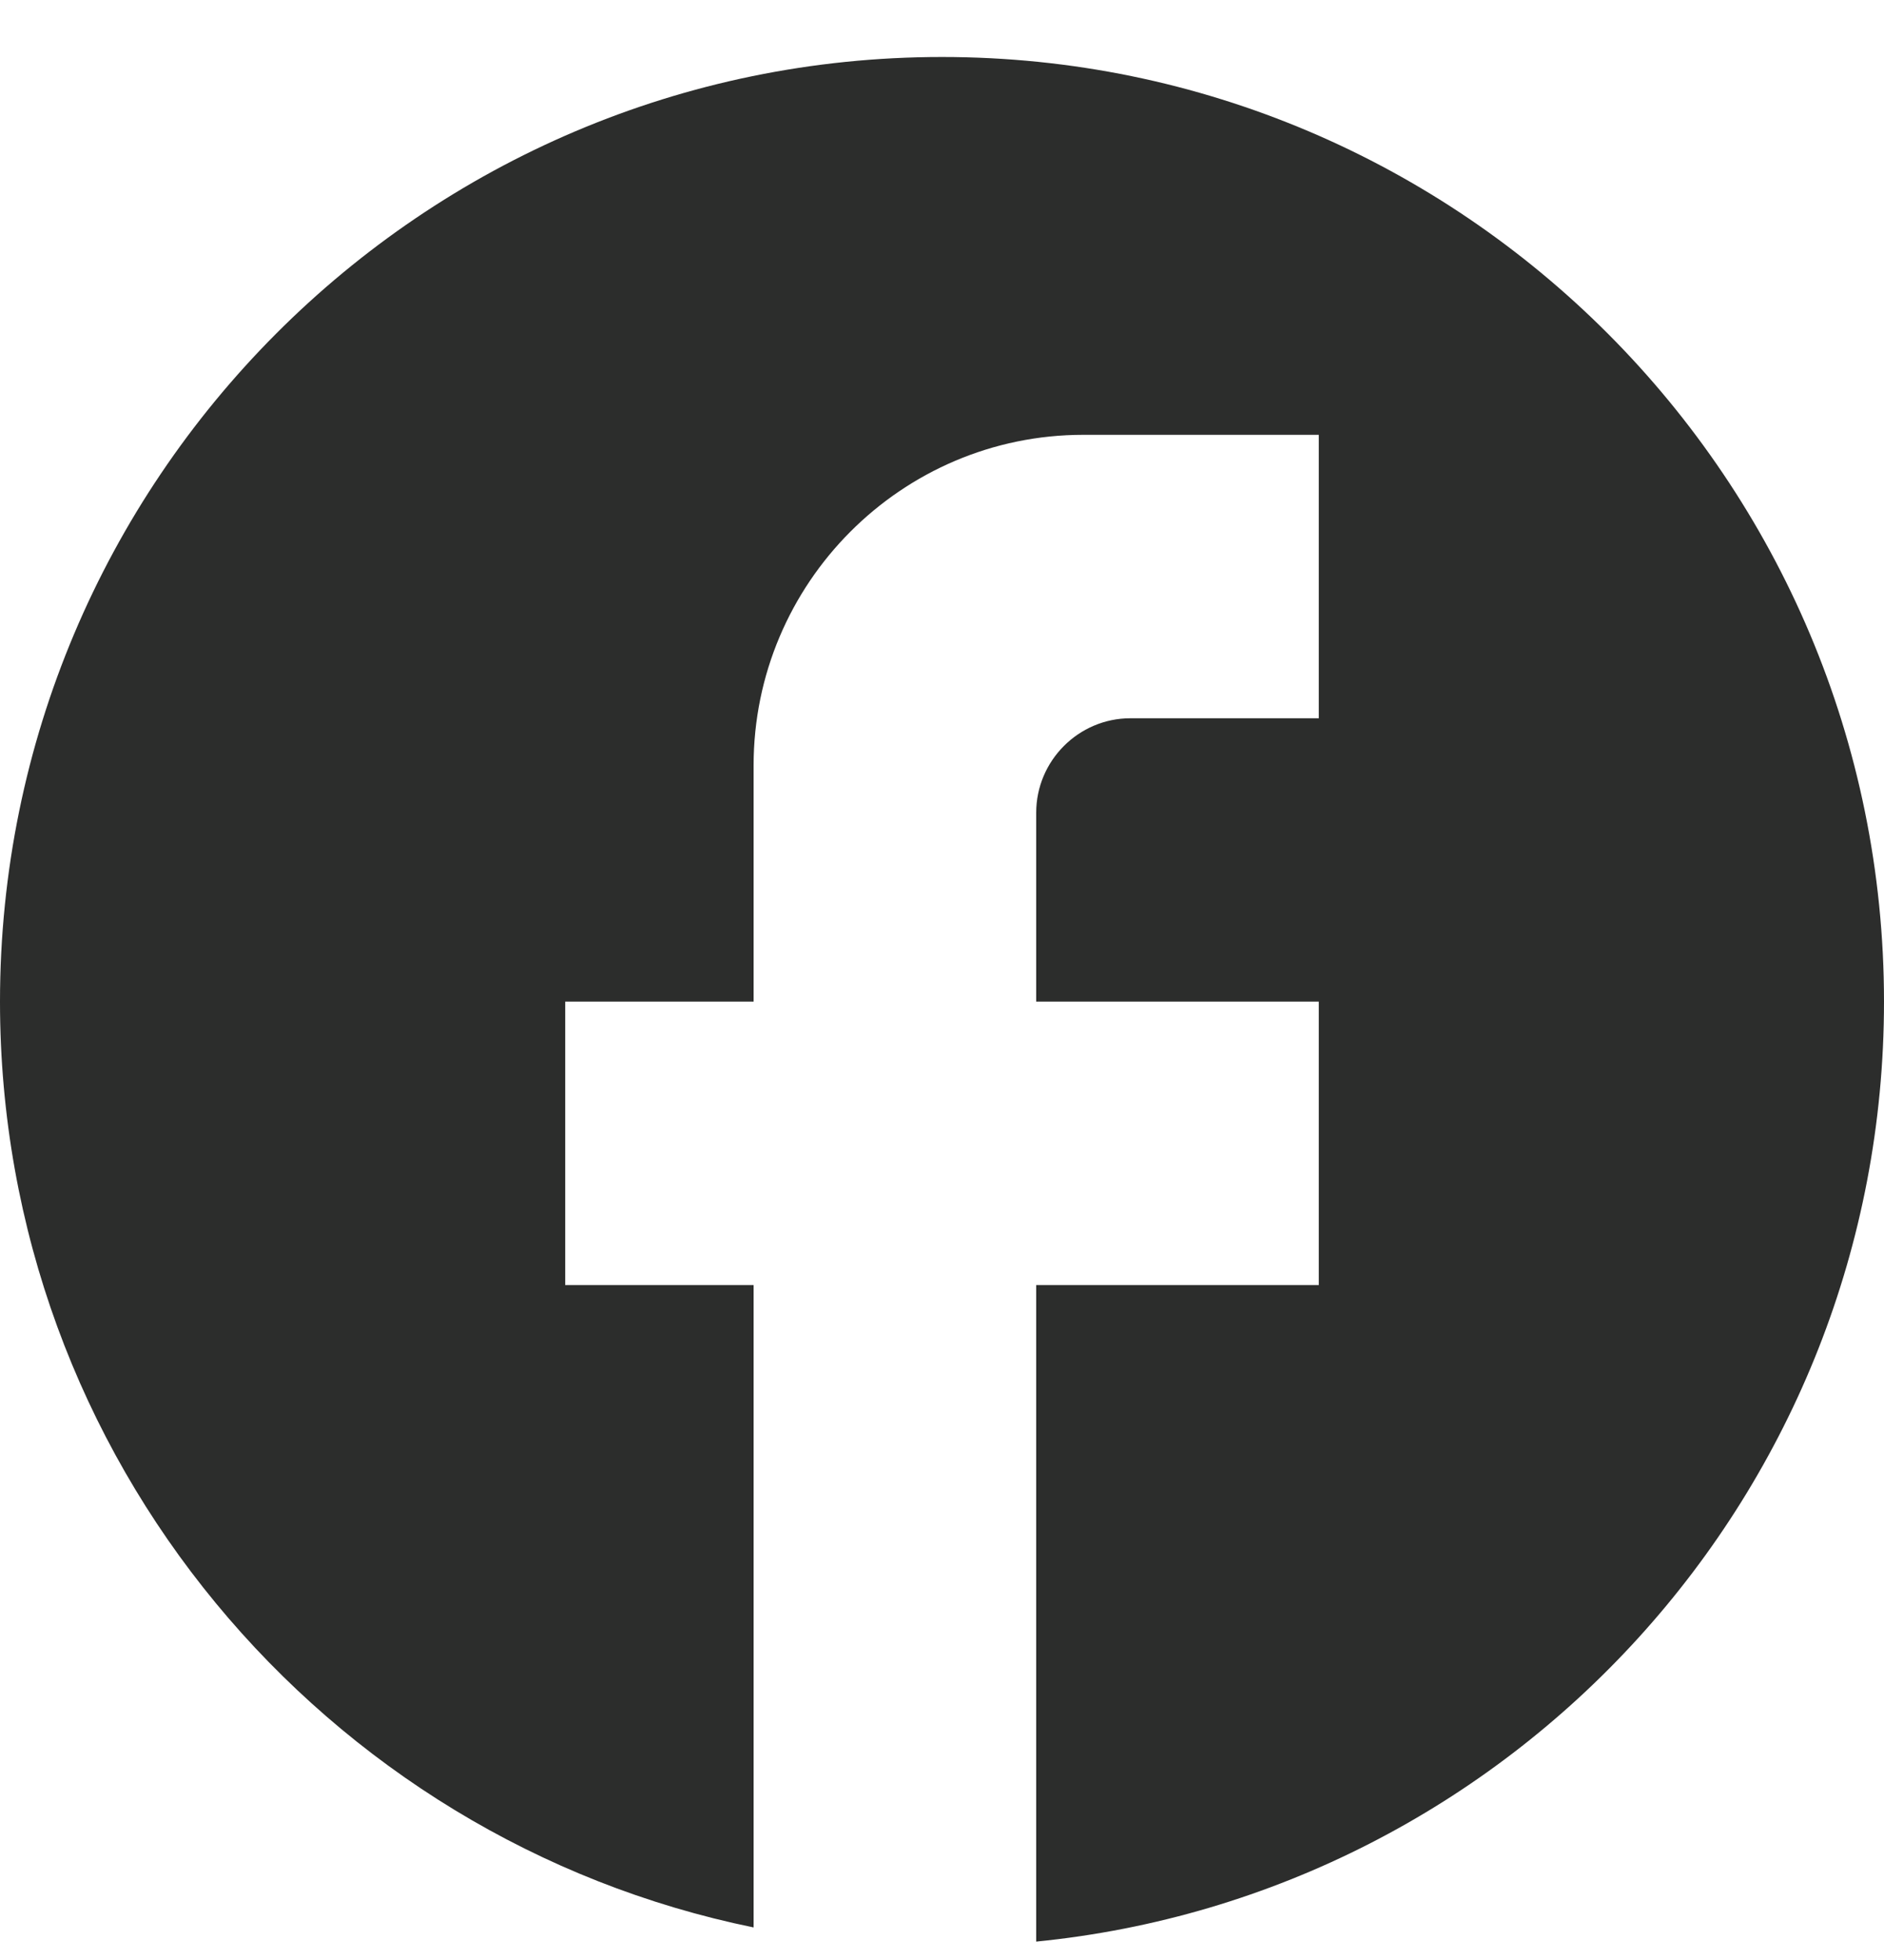 <svg width="25" height="26" viewBox="0 0 25 26" fill="none" xmlns="http://www.w3.org/2000/svg">
<path d="M25 13.287C25 6.37 19.4 0.756 12.5 0.756C5.6 0.756 0 6.37 0 13.287C0 19.352 4.3 24.402 10 25.568V17.047H7.5V13.287H10V10.154C10 7.736 11.963 5.768 14.375 5.768H17.5V9.528H15C14.312 9.528 13.75 10.092 13.75 10.781V13.287H17.5V17.047H13.75V25.756C20.062 25.129 25 19.791 25 13.287Z" fill="#2C2D2C"/>
</svg>
